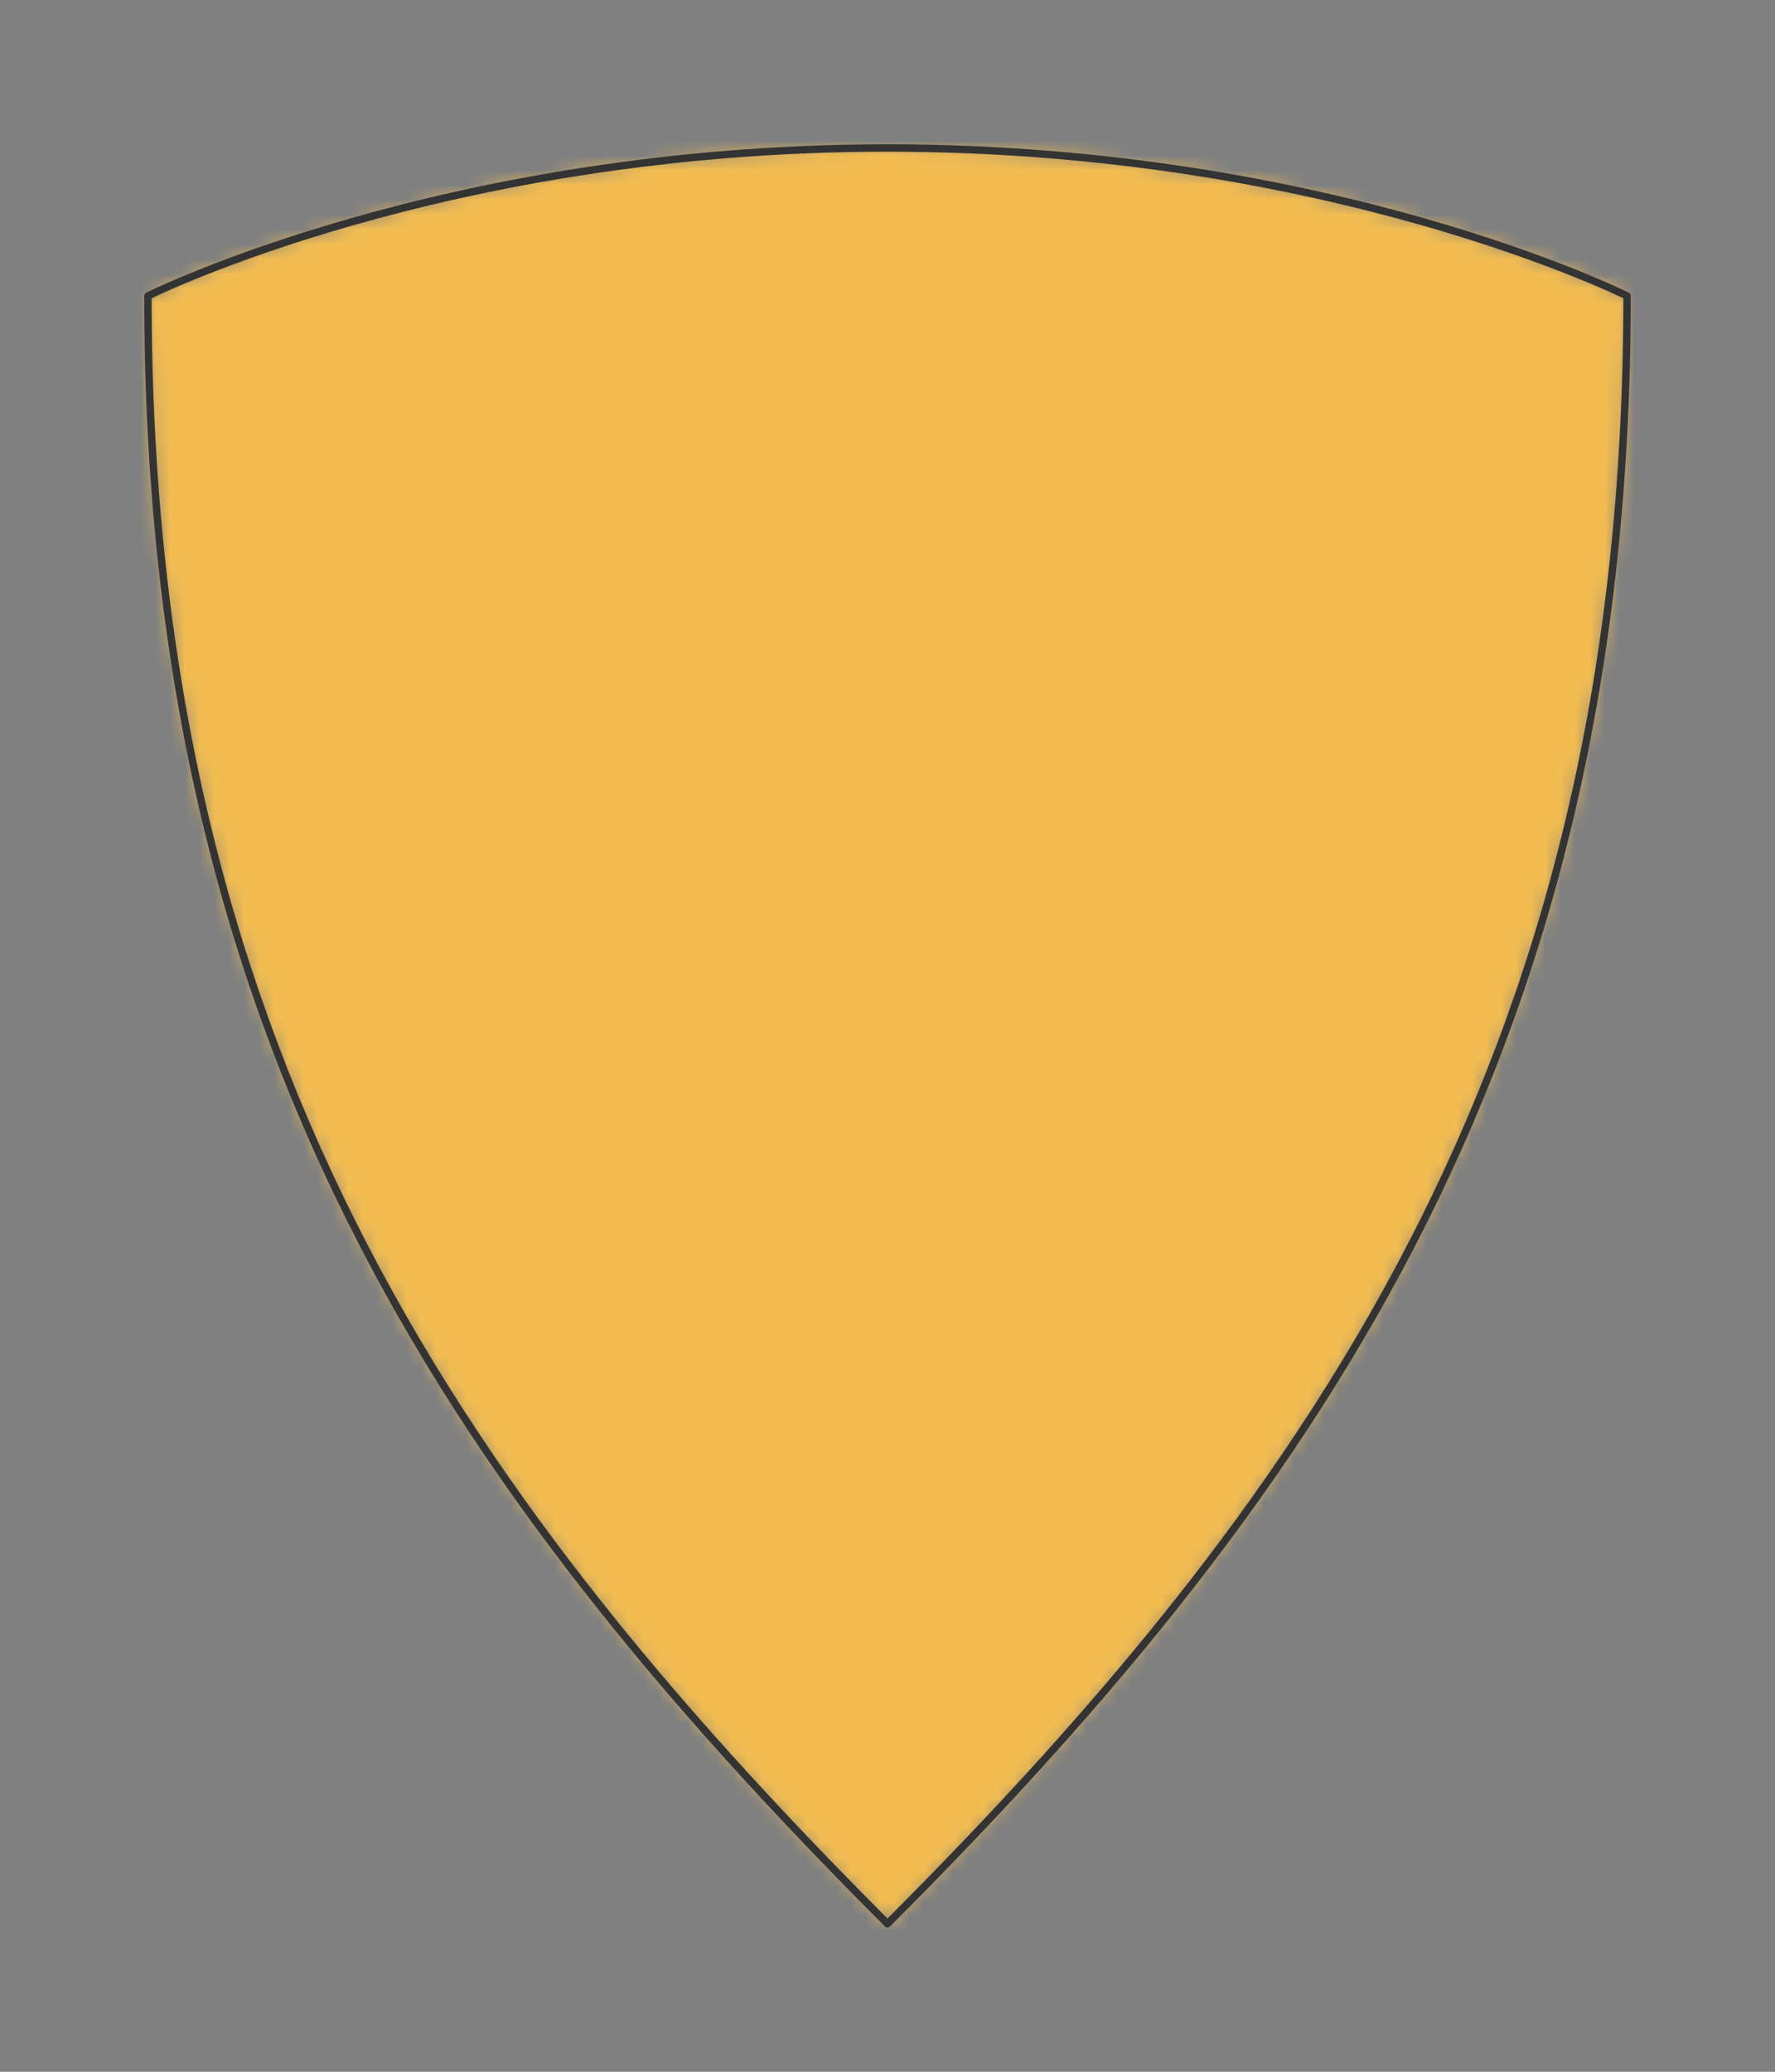 <svg preserveAspectRatio="xMidYMin slice" viewBox="0 0 120 140" xmlns="http://www.w3.org/2000/svg"><rect x="0" y="0" width="120" height="140" fill="#808080" stroke="none"/><g transform="translate(10 10)"><defs><mask id="a"><path clip-rule="evenodd" d="M50 0c30 0 50 10 50 10 0 50-20 80-50 110C20 90 0 60.036 0 10 0 10 20 0 50 0z" fill-rule="evenodd" fill="#fff"/></mask></defs><g mask="url(#a)"><path d="M50 0c30 0 50 10 50 10 0 50-20 80-50 110C20 90 0 60.036 0 10 0 10 20 0 50 0z" fill-rule="evenodd" fill="#f0f0f0"/><path fill="#f2bc51" style="cursor:pointer" d="M-1000-1000h2000v2000h-2000z"/></g><path d="M50 0c30 0 50 10 50 10 0 50-20 80-50 110C20 90 0 60.036 0 10 0 10 20 0 50 0z" fill="none" stroke-linecap="round" stroke-linejoin="round" stroke-width=".5" stroke="#333"/></g></svg>